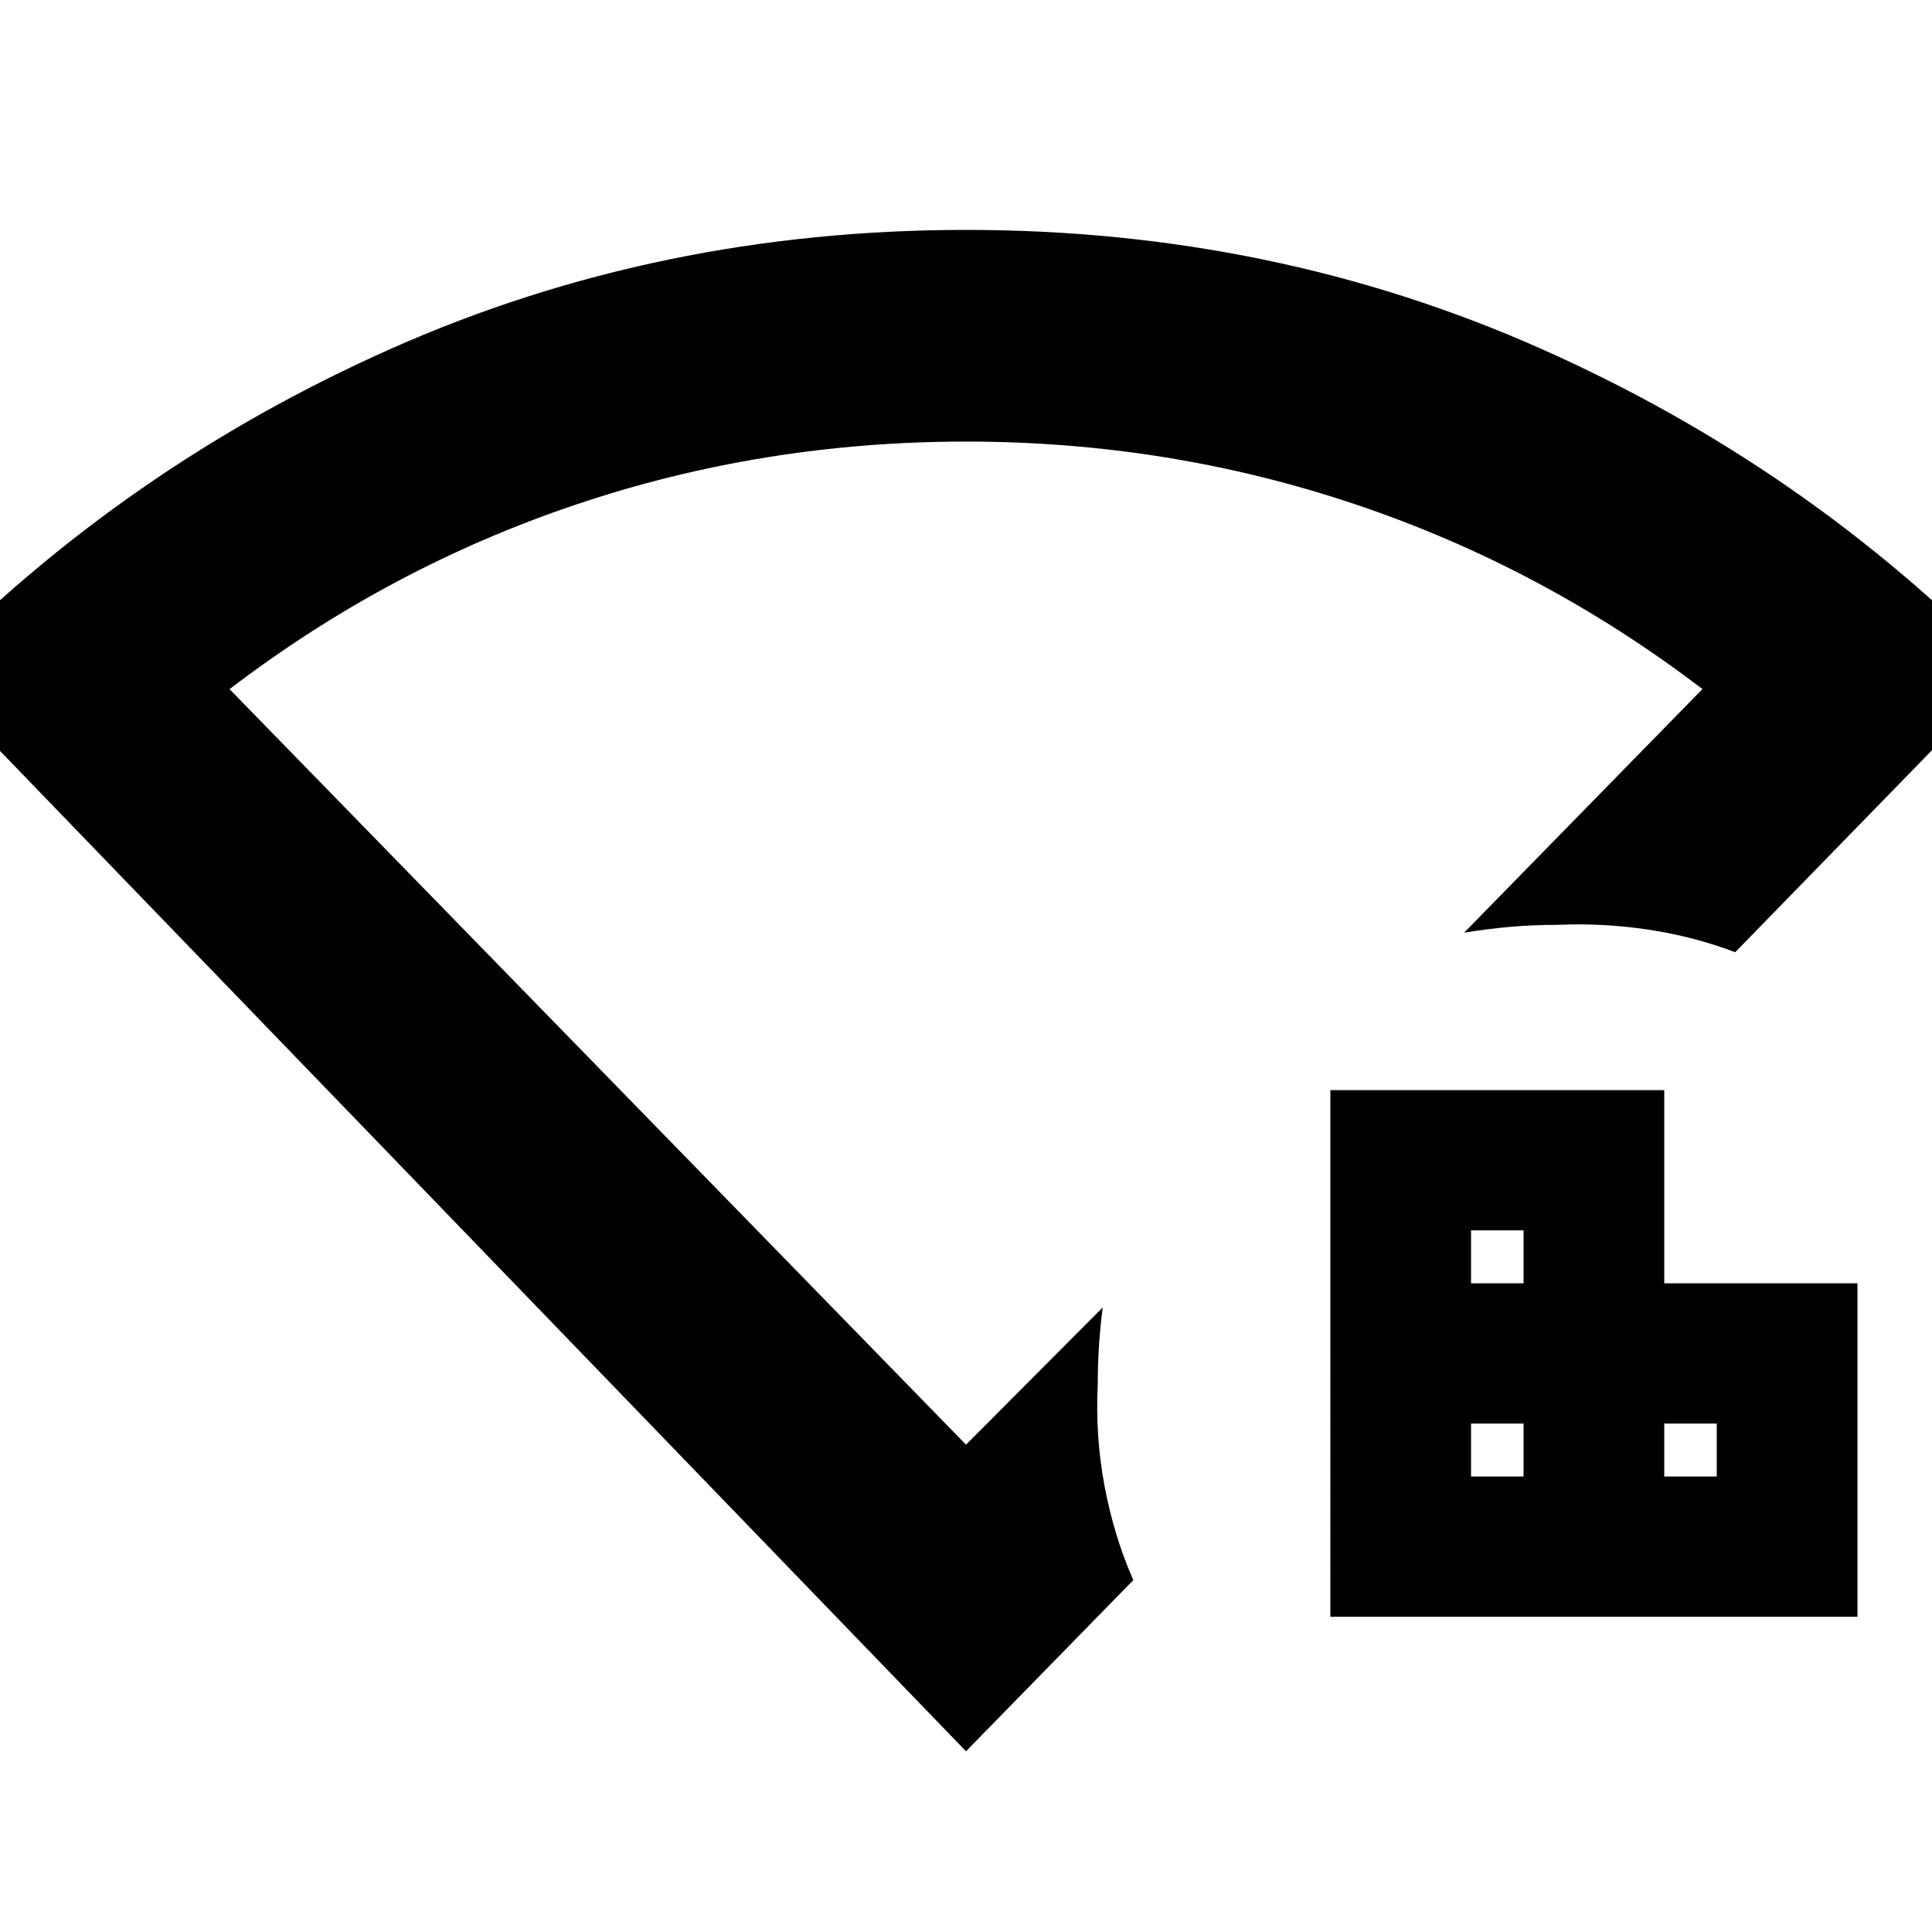 <svg xmlns="http://www.w3.org/2000/svg" height="20" viewBox="0 96 960 960" width="20"><path d="M730.957 829.674h26.086v-26.326h-26.086v26.326Zm0-96h26.086v-26.326h-26.086v26.326Zm96 96h26.086v-26.326h-26.086v26.326Zm-165.914 69.674V637.674h165.914v96h96v165.674H661.043ZM480 966.196-37.543 430.239Q61.94 328.015 194.645 269.127 327.351 210.239 480 210.239q152.649 0 285.355 58.888 132.705 58.888 232.188 161.112L862.217 569.152q-20.521-7.804-43.065-11.206-22.543-3.402-45.109-2.402-12.065 0-23.391.978-11.326.978-23.152 2.935l118.434-121.066q-79.13-60.369-172.107-91.673-92.976-31.305-193.822-31.305-100.847 0-193.828 31.305-92.981 31.304-172.111 91.709L480 813.848l67.935-68.174q-1.239 9.435-1.859 19.109-.62 9.674-.62 19.348-1.239 25.434 3.359 50.13t14.315 46.891L480 966.196Zm0-401.566Z"/></svg>